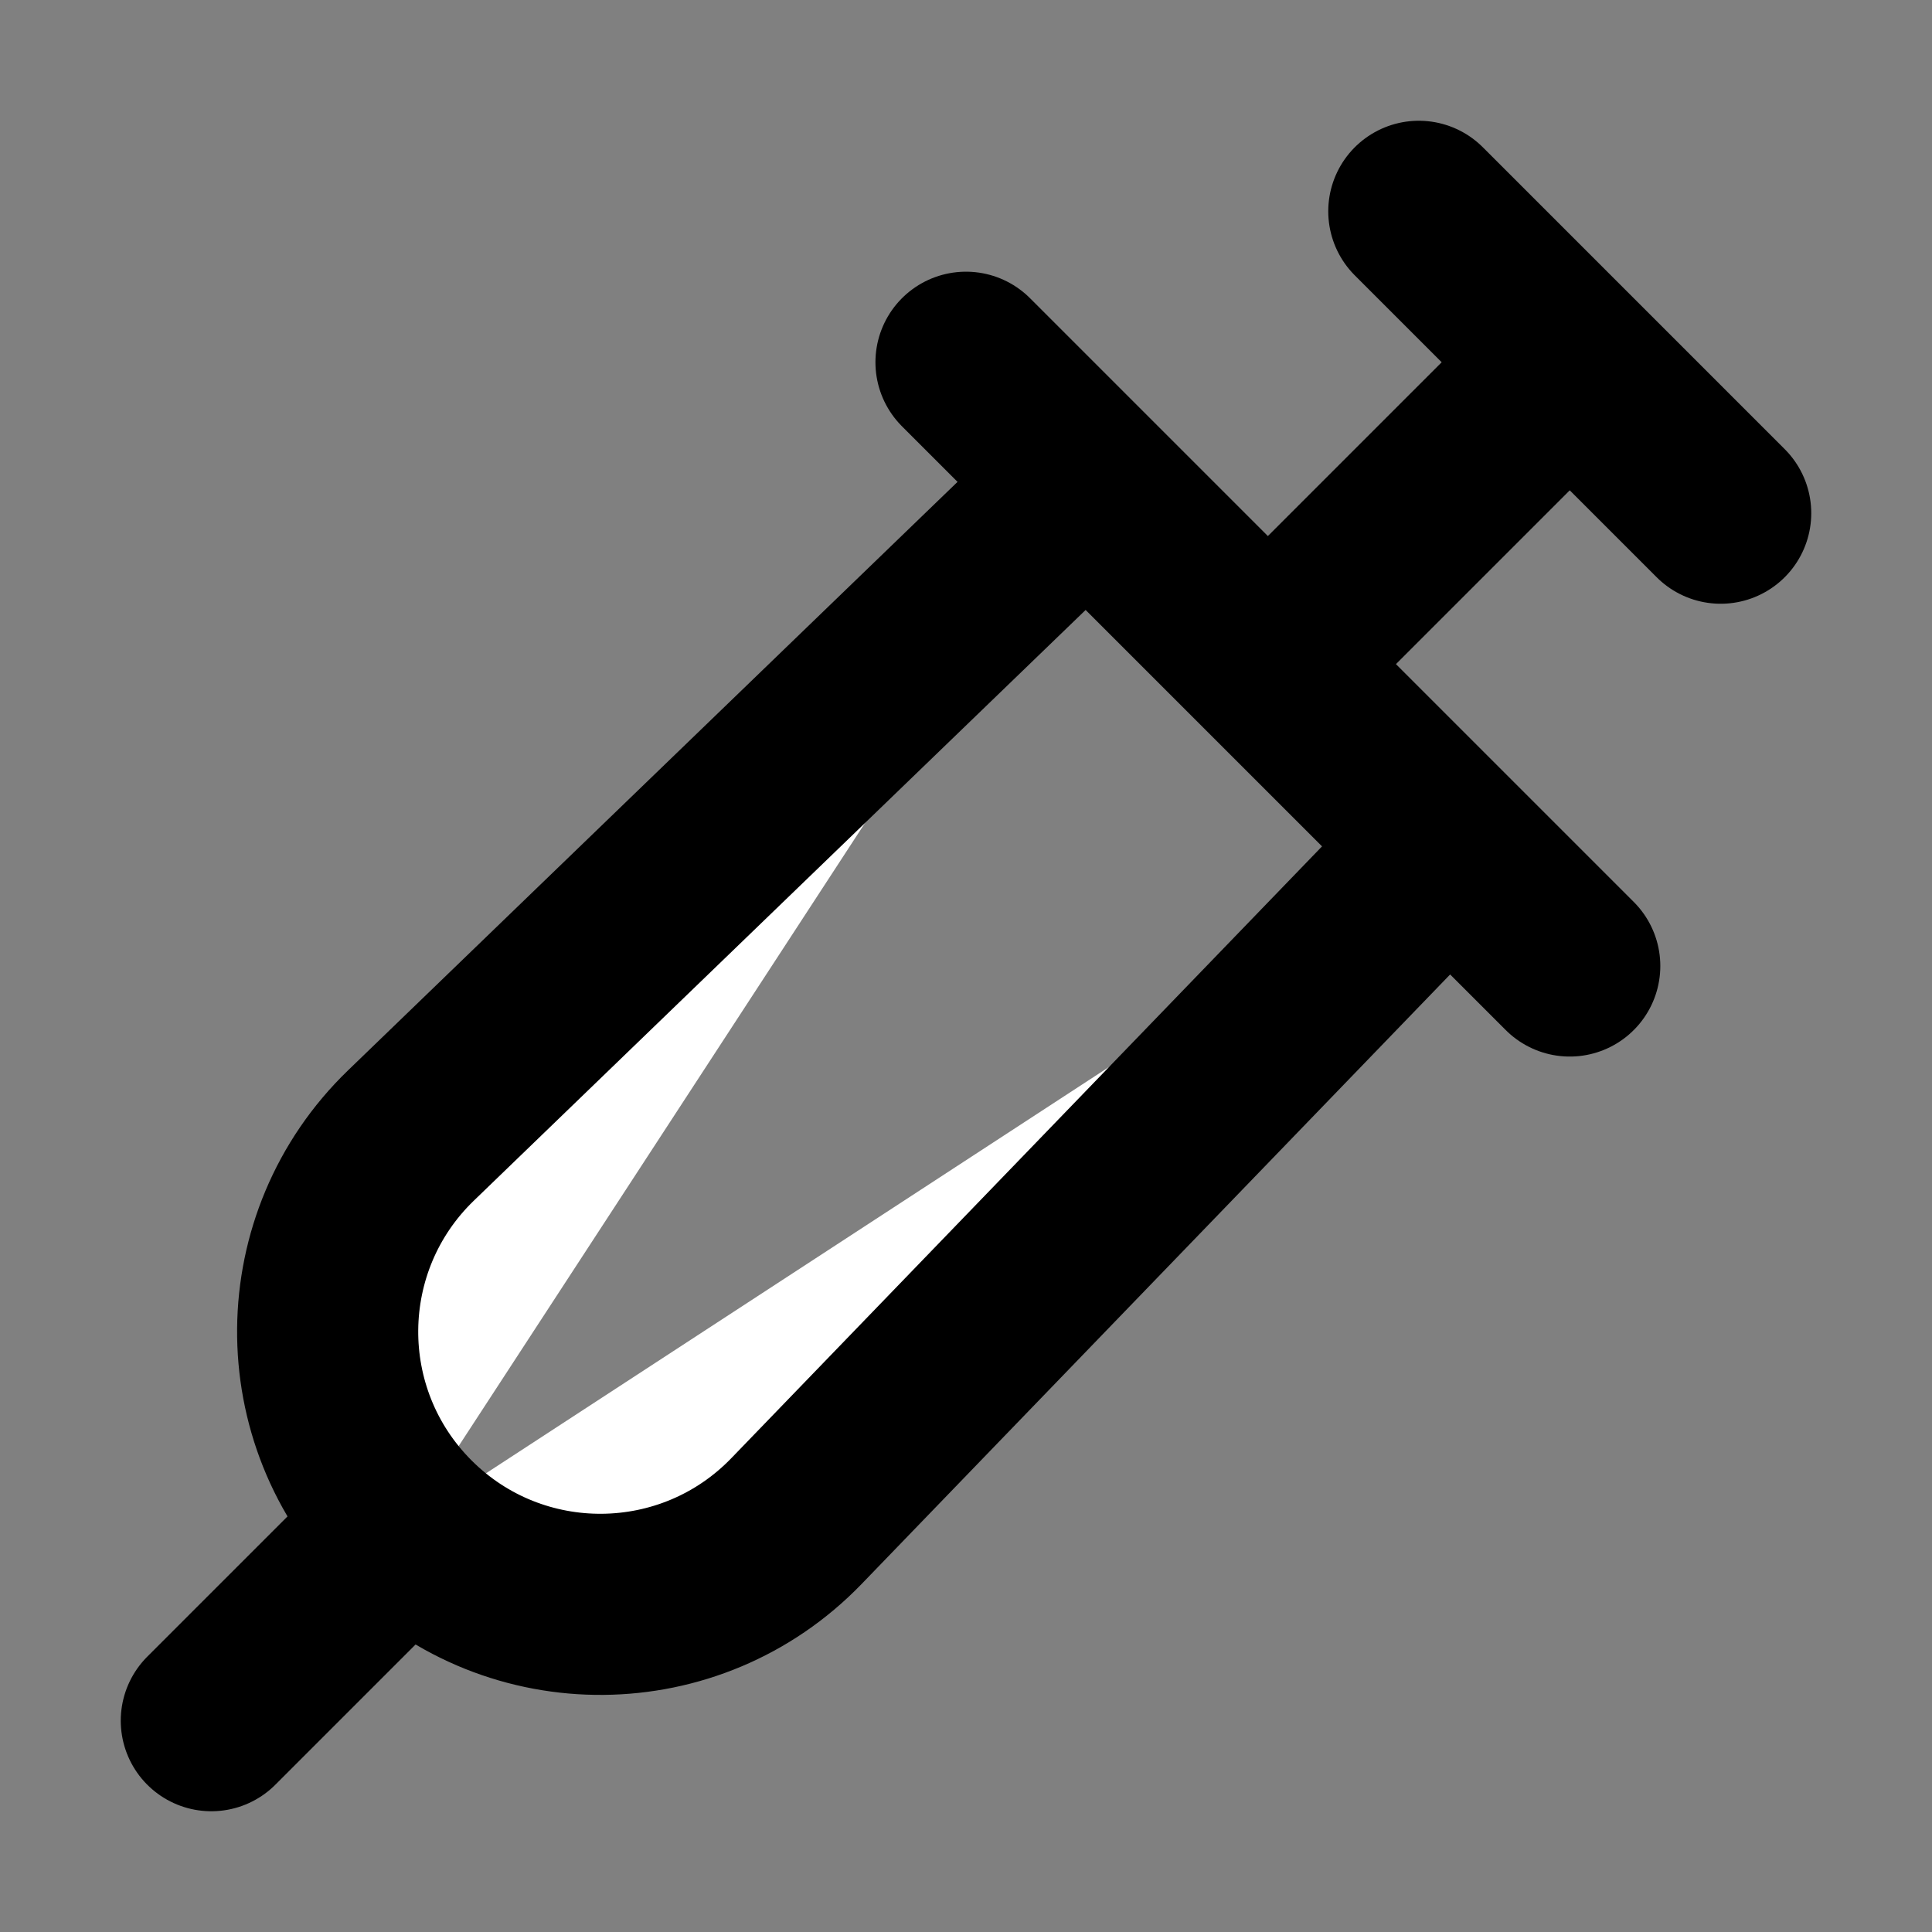 <svg width="32" height="32" viewBox="0 0 16 16" fill="white" xmlns="http://www.w3.org/2000/svg">
<rect x="0" y="0" width="16" height="16" fill="#808080" stroke="none"/>
<path d="M10.5 5.5L13 3M10.5 5.5L8 3M10.5 5.5L13 8M11.75 1.75L14.25 4.25M12 7L6.596 12.597C5.719 13.505 4.268 13.518 3.375 12.625M9 4L3.403 9.404C2.495 10.281 2.482 11.732 3.375 12.625M3.375 12.625L1.75 14.25" stroke="black" stroke-width="1.5" stroke-linecap="round" stroke-linejoin="round"/>
</svg>
